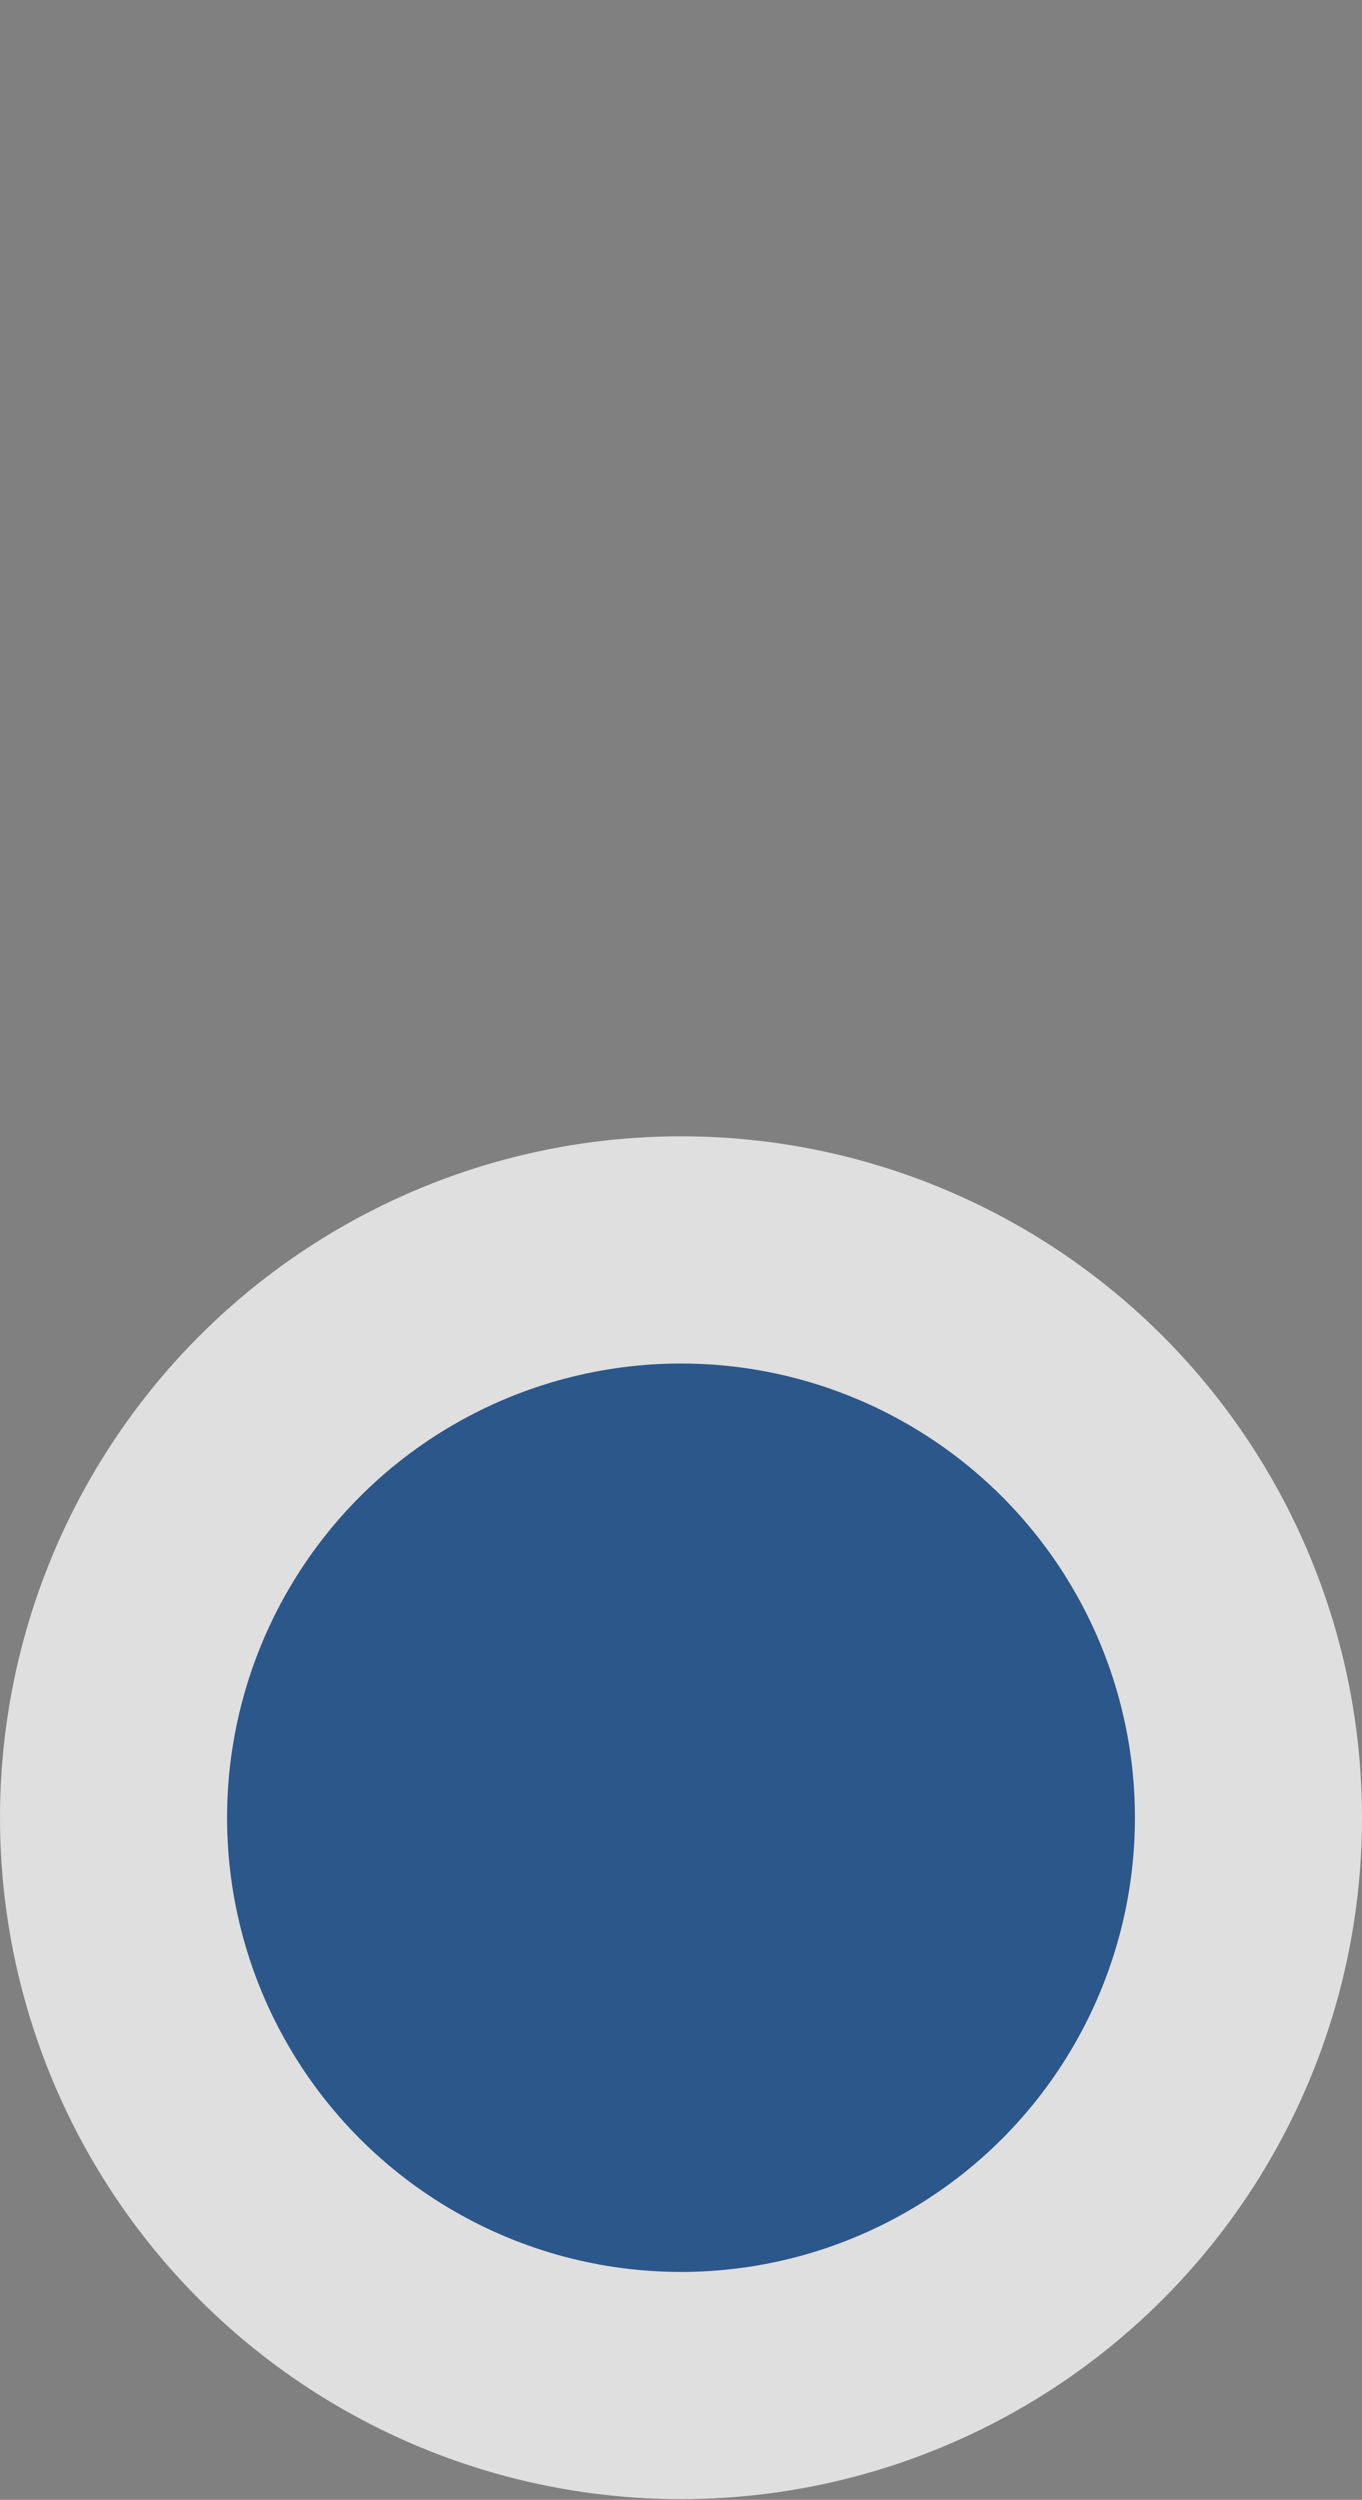 <svg id="Layer_1" data-name="Layer 1" xmlns="http://www.w3.org/2000/svg" width="5.998" height="11.002" viewBox="0 0 5.998 11.002"><rect x="0" y="0" width="5.998" height="11.002" fill="#808080" stroke="none"/><title>marker-11</title><rect y="0.003" width="5.998" height="10.996" fill="none"/><circle cx="2.999" cy="8" r="2.999" fill="#fff" opacity="0.75" style="isolation:isolate"/><circle cx="2.999" cy="8" r="1.999" fill="#2b578a"/></svg>